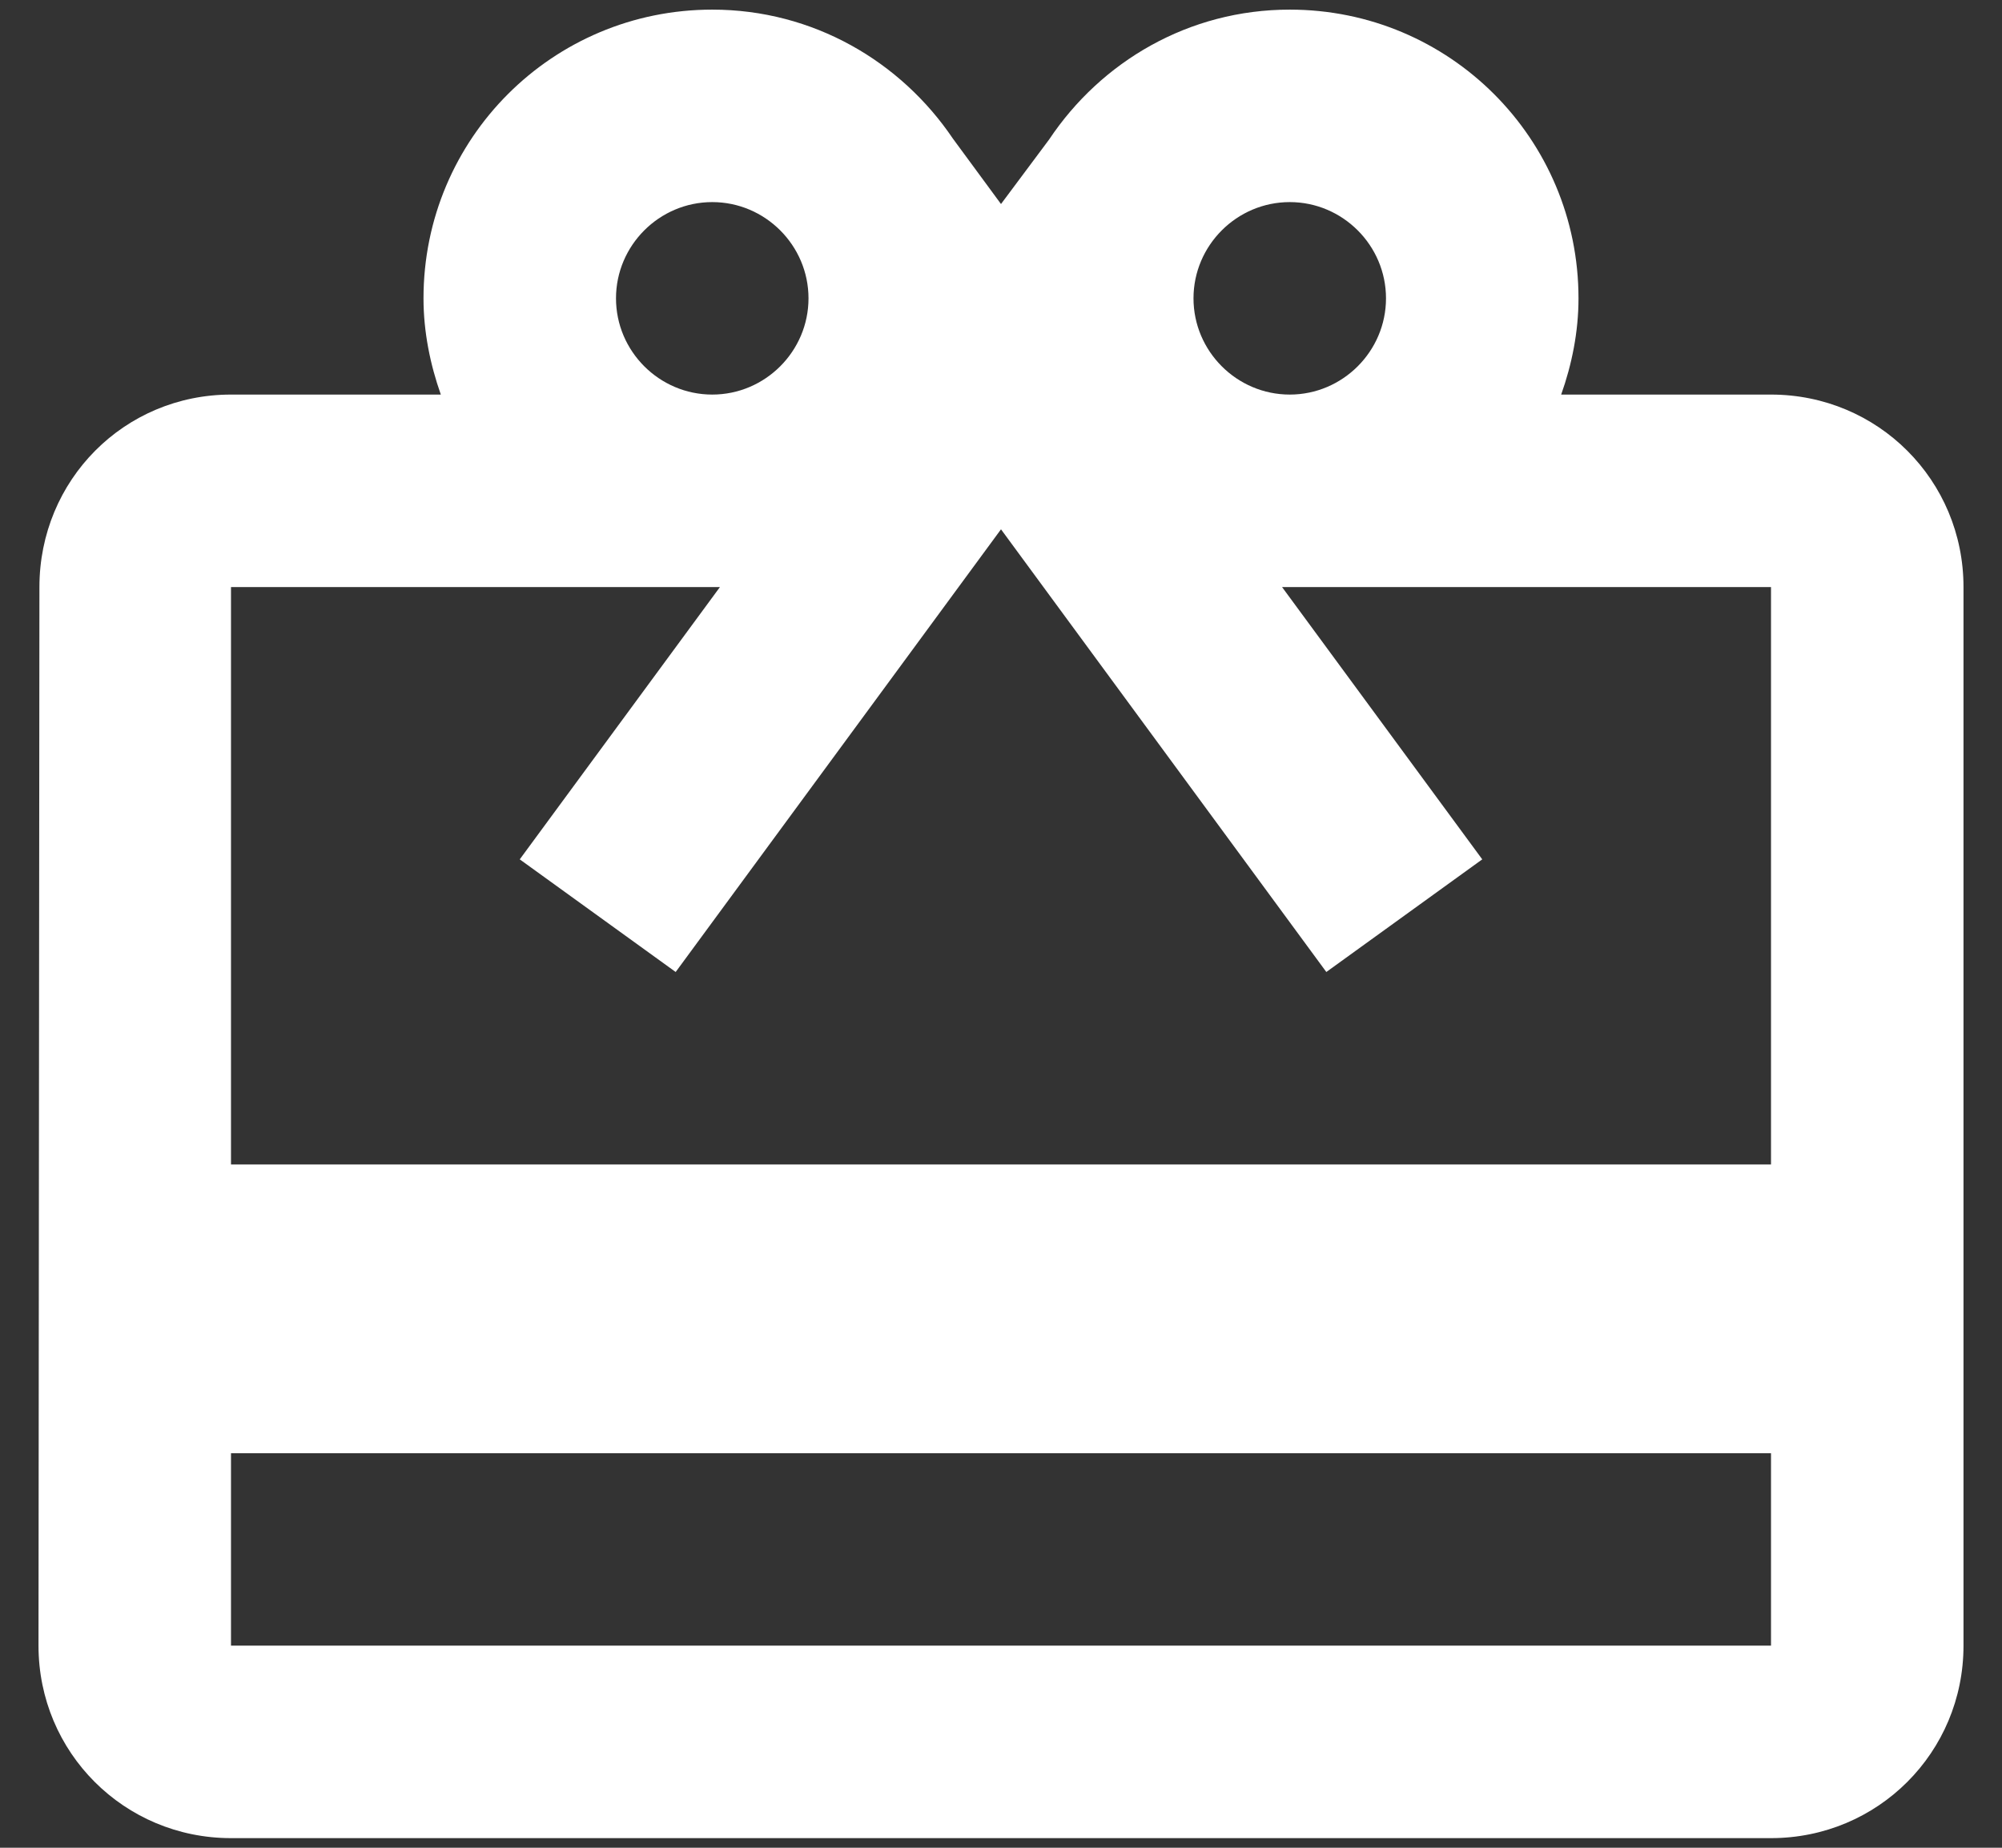 <svg width="26" height="24" viewBox="0 0 26 24" fill="none" xmlns="http://www.w3.org/2000/svg">
<rect x="0" y="0" width="26" height="24" fill="#333333" stroke="none"/>
<path d="M23 5.125H20.275C20.413 4.737 20.5 4.312 20.5 3.875C20.5 1.8 18.825 0.125 16.75 0.125C15.438 0.125 14.3 0.8 13.625 1.812L13 2.65L12.375 1.8C11.7 0.8 10.562 0.125 9.25 0.125C7.175 0.125 5.5 1.8 5.5 3.875C5.5 4.312 5.588 4.737 5.725 5.125H3C1.613 5.125 0.512 6.237 0.512 7.625L0.5 21.375C0.5 22.762 1.613 23.875 3 23.875H23C24.387 23.875 25.5 22.762 25.5 21.375V7.625C25.5 6.237 24.387 5.125 23 5.125ZM16.75 2.625C17.438 2.625 18 3.188 18 3.875C18 4.562 17.438 5.125 16.75 5.125C16.062 5.125 15.5 4.562 15.5 3.875C15.5 3.188 16.062 2.625 16.75 2.625ZM9.25 2.625C9.938 2.625 10.5 3.188 10.5 3.875C10.5 4.562 9.938 5.125 9.25 5.125C8.562 5.125 8 4.562 8 3.875C8 3.188 8.562 2.625 9.25 2.625ZM23 21.375H3V18.875H23V21.375ZM23 15.125H3V7.625H9.35L6.75 11.162L8.775 12.625L13 6.875L17.225 12.625L19.25 11.162L16.65 7.625H23V15.125Z" fill="white"/>
</svg>
